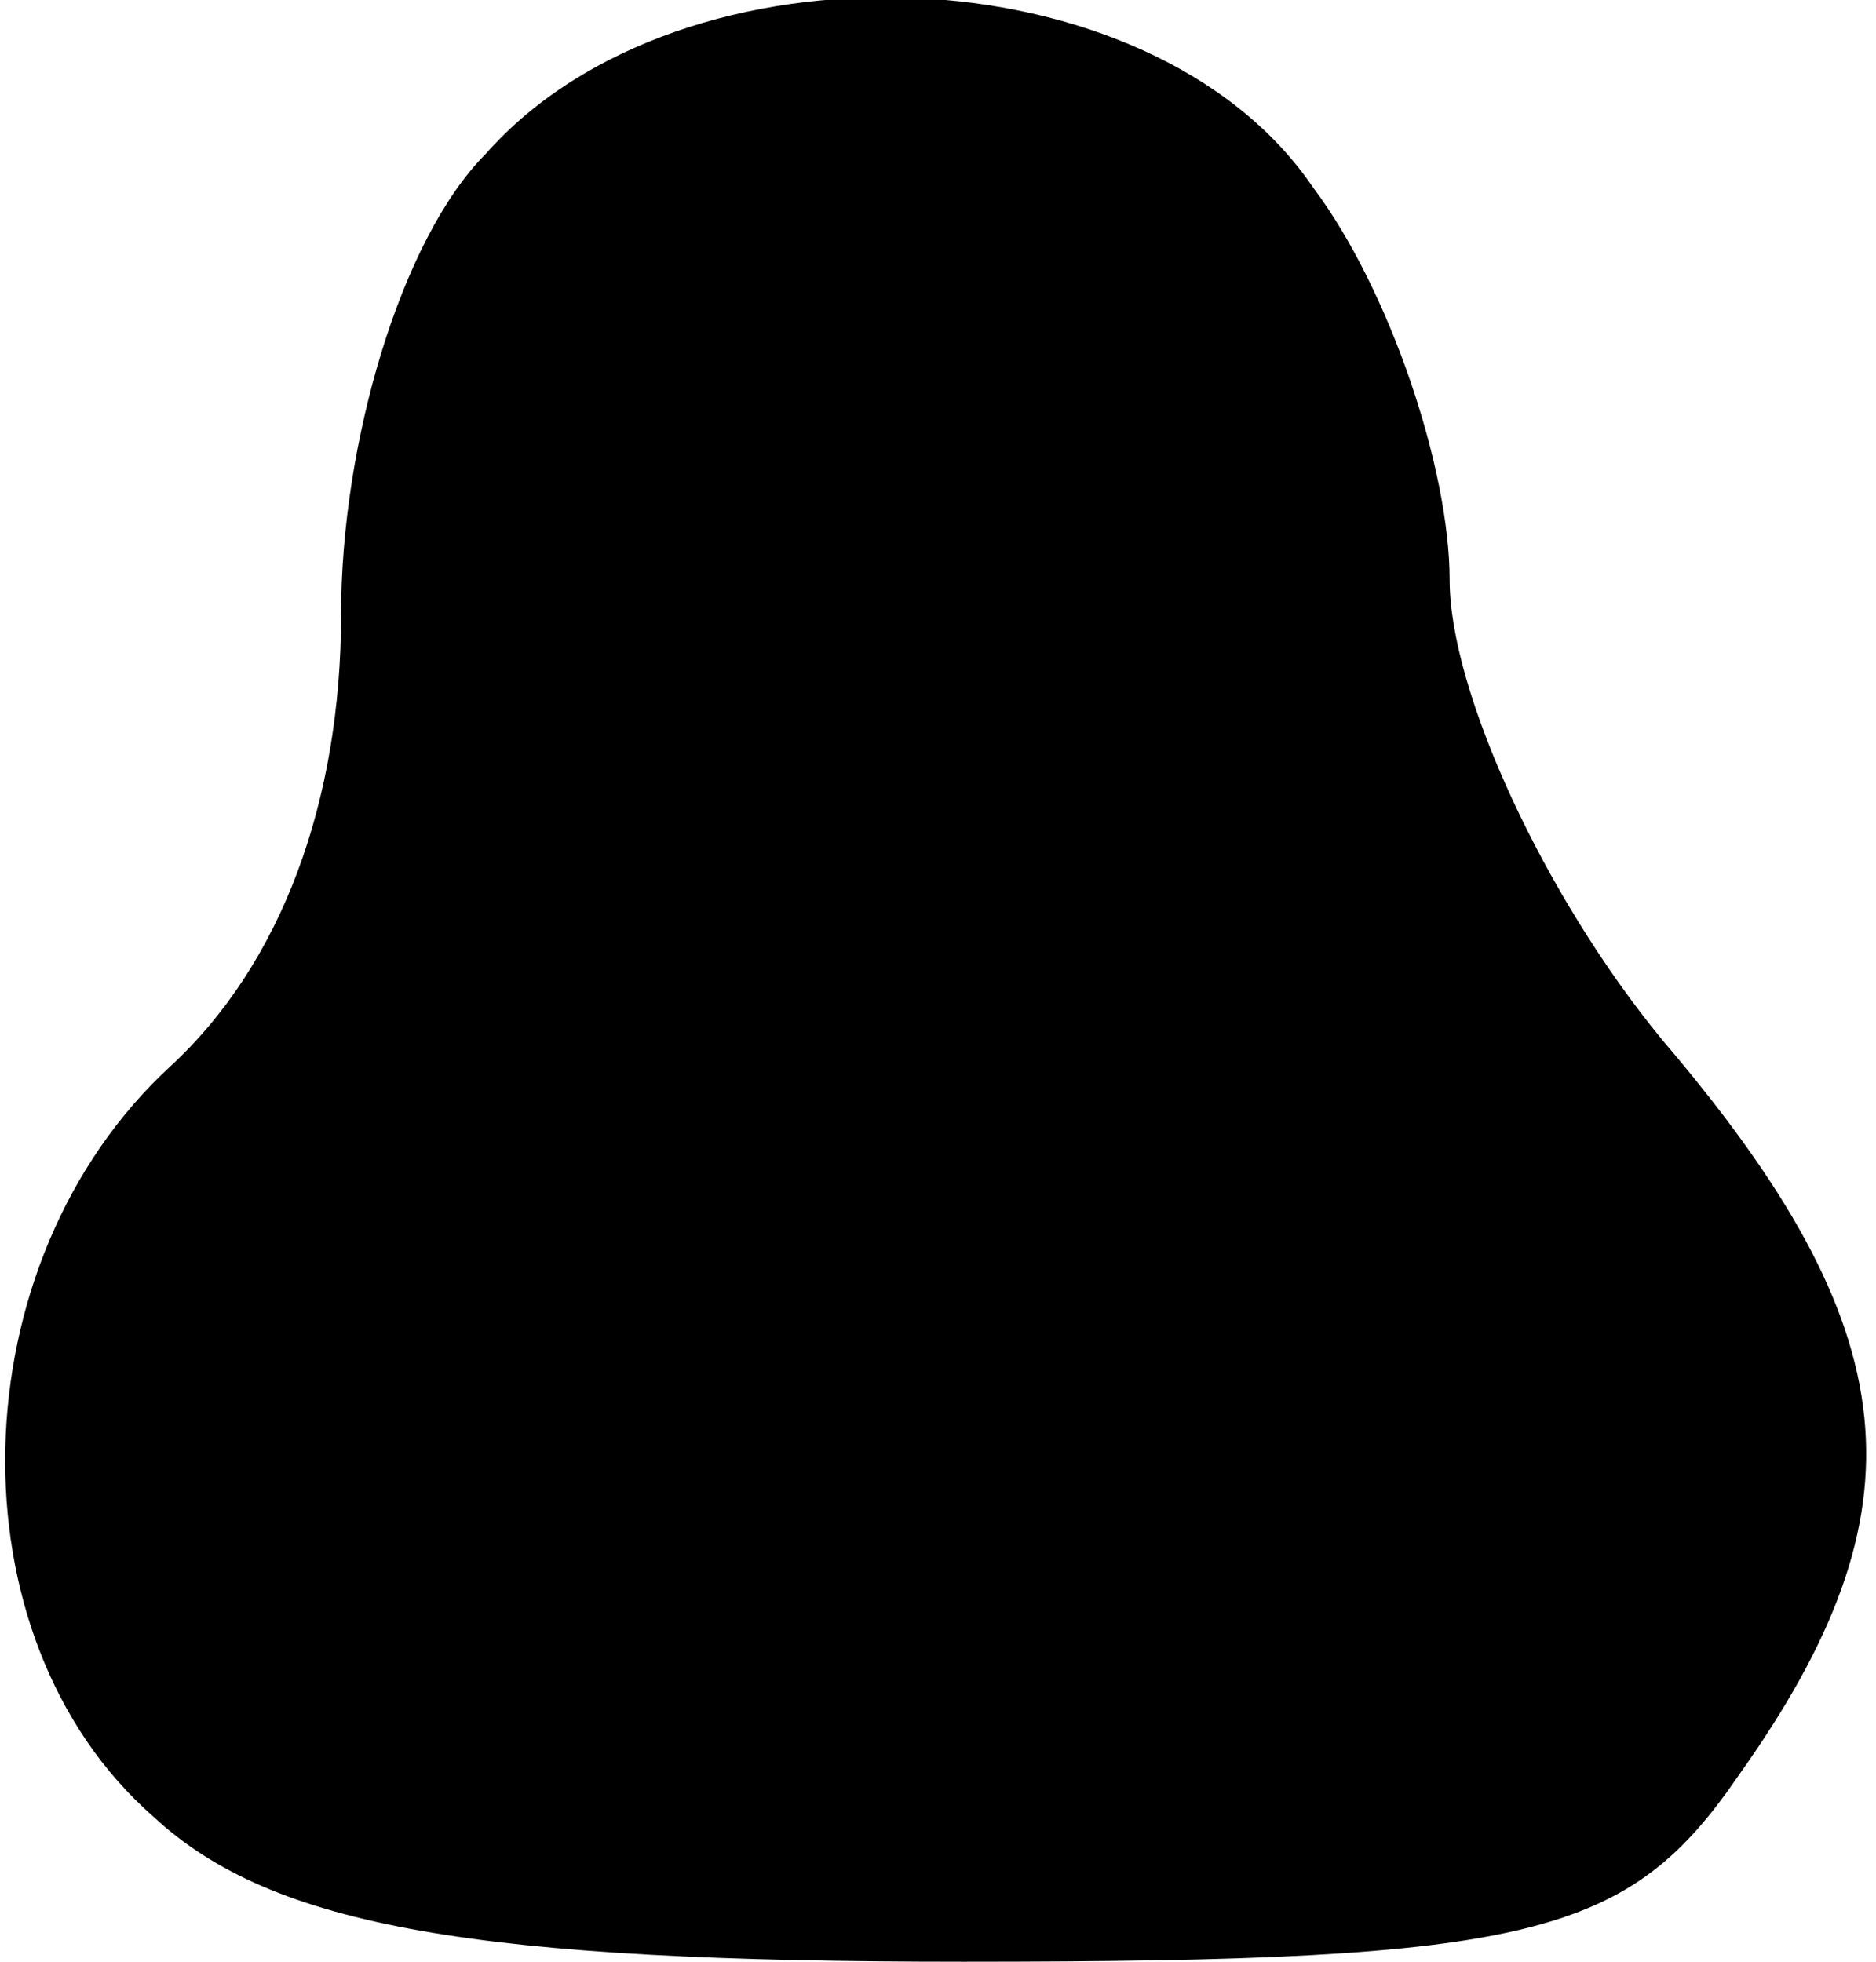 <?xml version="1.0" standalone="no"?>
<!DOCTYPE svg PUBLIC "-//W3C//DTD SVG 20010904//EN"
 "http://www.w3.org/TR/2001/REC-SVG-20010904/DTD/svg10.dtd">
<svg version="1.0" xmlns="http://www.w3.org/2000/svg"
 width="22pt" height="23pt" viewBox="0 0 22 23"
 preserveAspectRatio="xMidYMid meet">
<g transform="translate(0,23) scale(0.1,-0.1)"
fill="#000000" stroke="none">
<path fill="#000000" stroke="none" d="M57 212 c-10 -10 -17 -34 -17 -54 0
-22 -7 -41 -20 -53 -25 -23 -26 -67 -2 -88 14 -13 38 -17 95 -17 67 0 78 3 91
22 22 31 20 52 -9 86 -14 17 -25 41 -25 54 0 13 -7 34 -16 46 -19 28 -74 30
-97 4z"/>
</g>
</svg>
